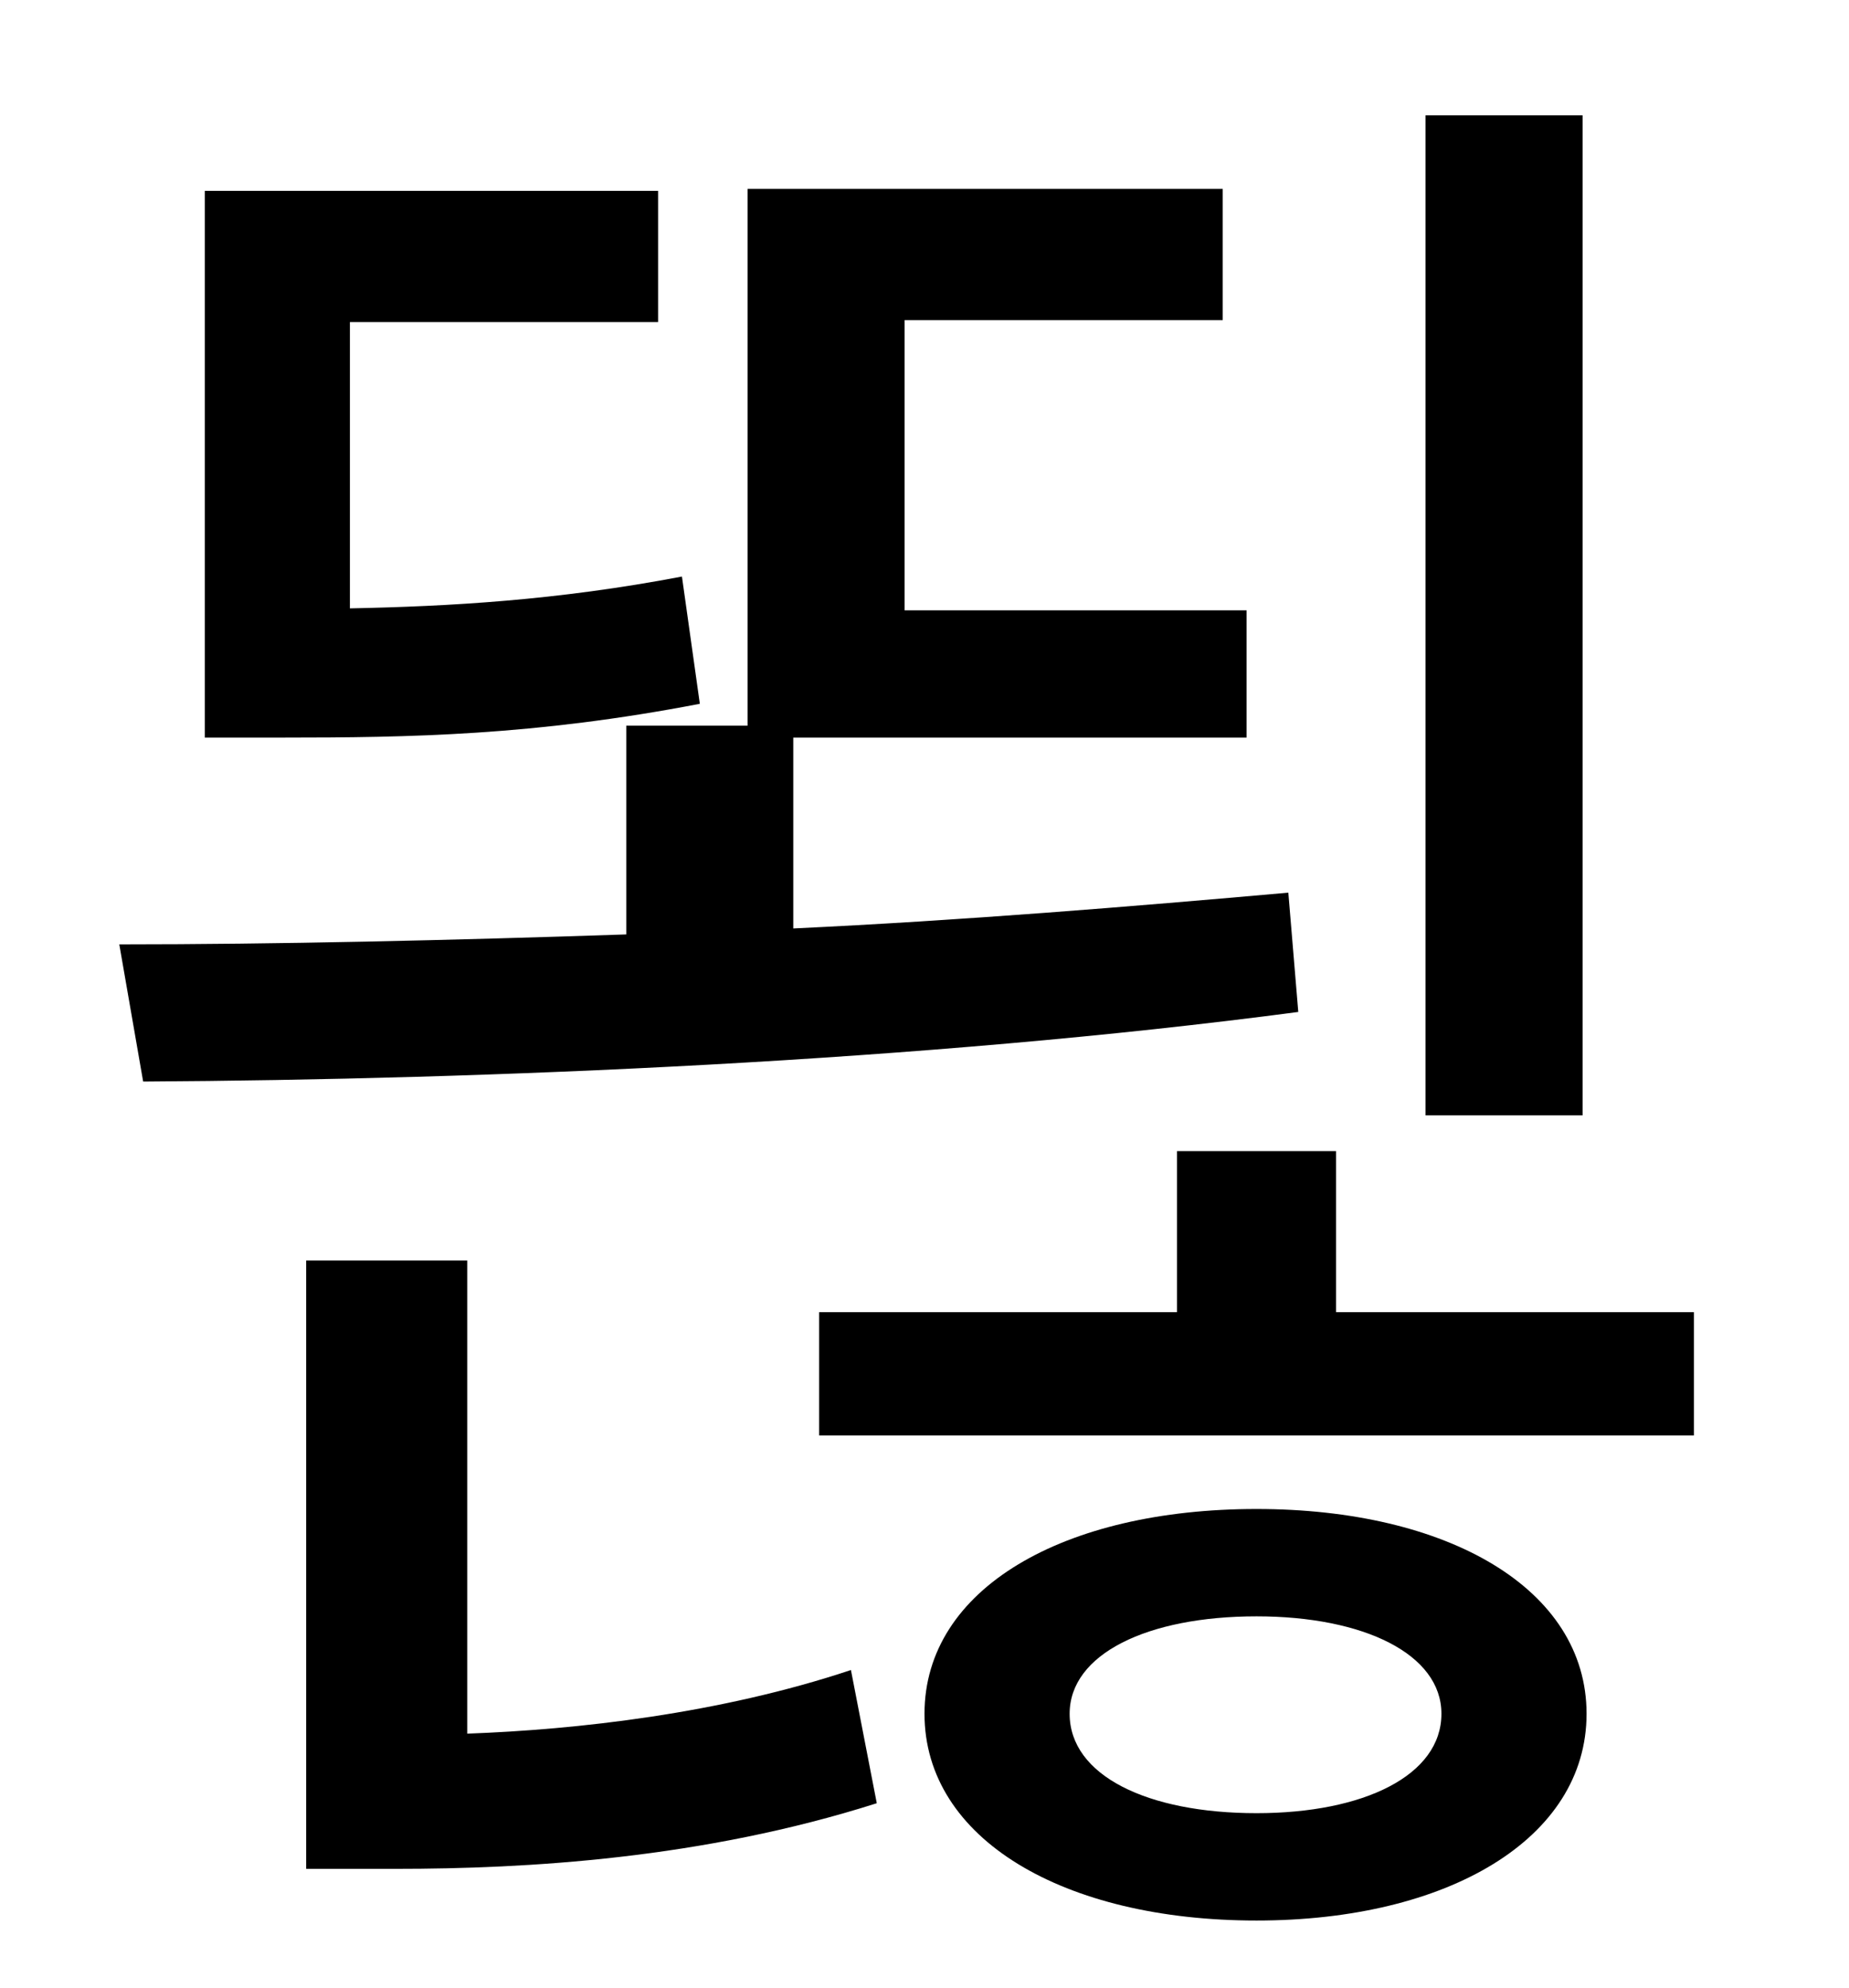 <?xml version="1.0" standalone="no"?>
<!DOCTYPE svg PUBLIC "-//W3C//DTD SVG 1.1//EN" "http://www.w3.org/Graphics/SVG/1.1/DTD/svg11.dtd" >
<svg xmlns="http://www.w3.org/2000/svg" xmlns:xlink="http://www.w3.org/1999/xlink" version="1.1" viewBox="-10 0 930 1000">
   <path fill="currentColor"
d="M786 58v503h-79v-503h79zM333 290l9 64c-83 16 -146 17 -210 17h-39v-275h228v66h-155v144c50 -1 104 -4 167 -16zM638 449l5 60c-189 25 -408 34 -581 35l-12 -69c79 0 166 -2 255 -5v-105h61v-270h239v66h-160v146h172v64h-228v96c85 -4 170 -11 249 -18zM225 634v238
c55 -2 127 -10 193 -32l13 67c-88 28 -176 33 -242 33h-45v-306h81zM622 912c54 0 93 -19 93 -50c0 -30 -39 -49 -93 -49c-55 0 -94 19 -94 49c0 31 39 50 94 50zM622 759c96 0 166 40 166 103s-70 104 -166 104c-97 0 -167 -41 -167 -104s70 -103 167 -103zM662 660h180v62
h-440v-62h180v-81h80v81z" />
</svg>
